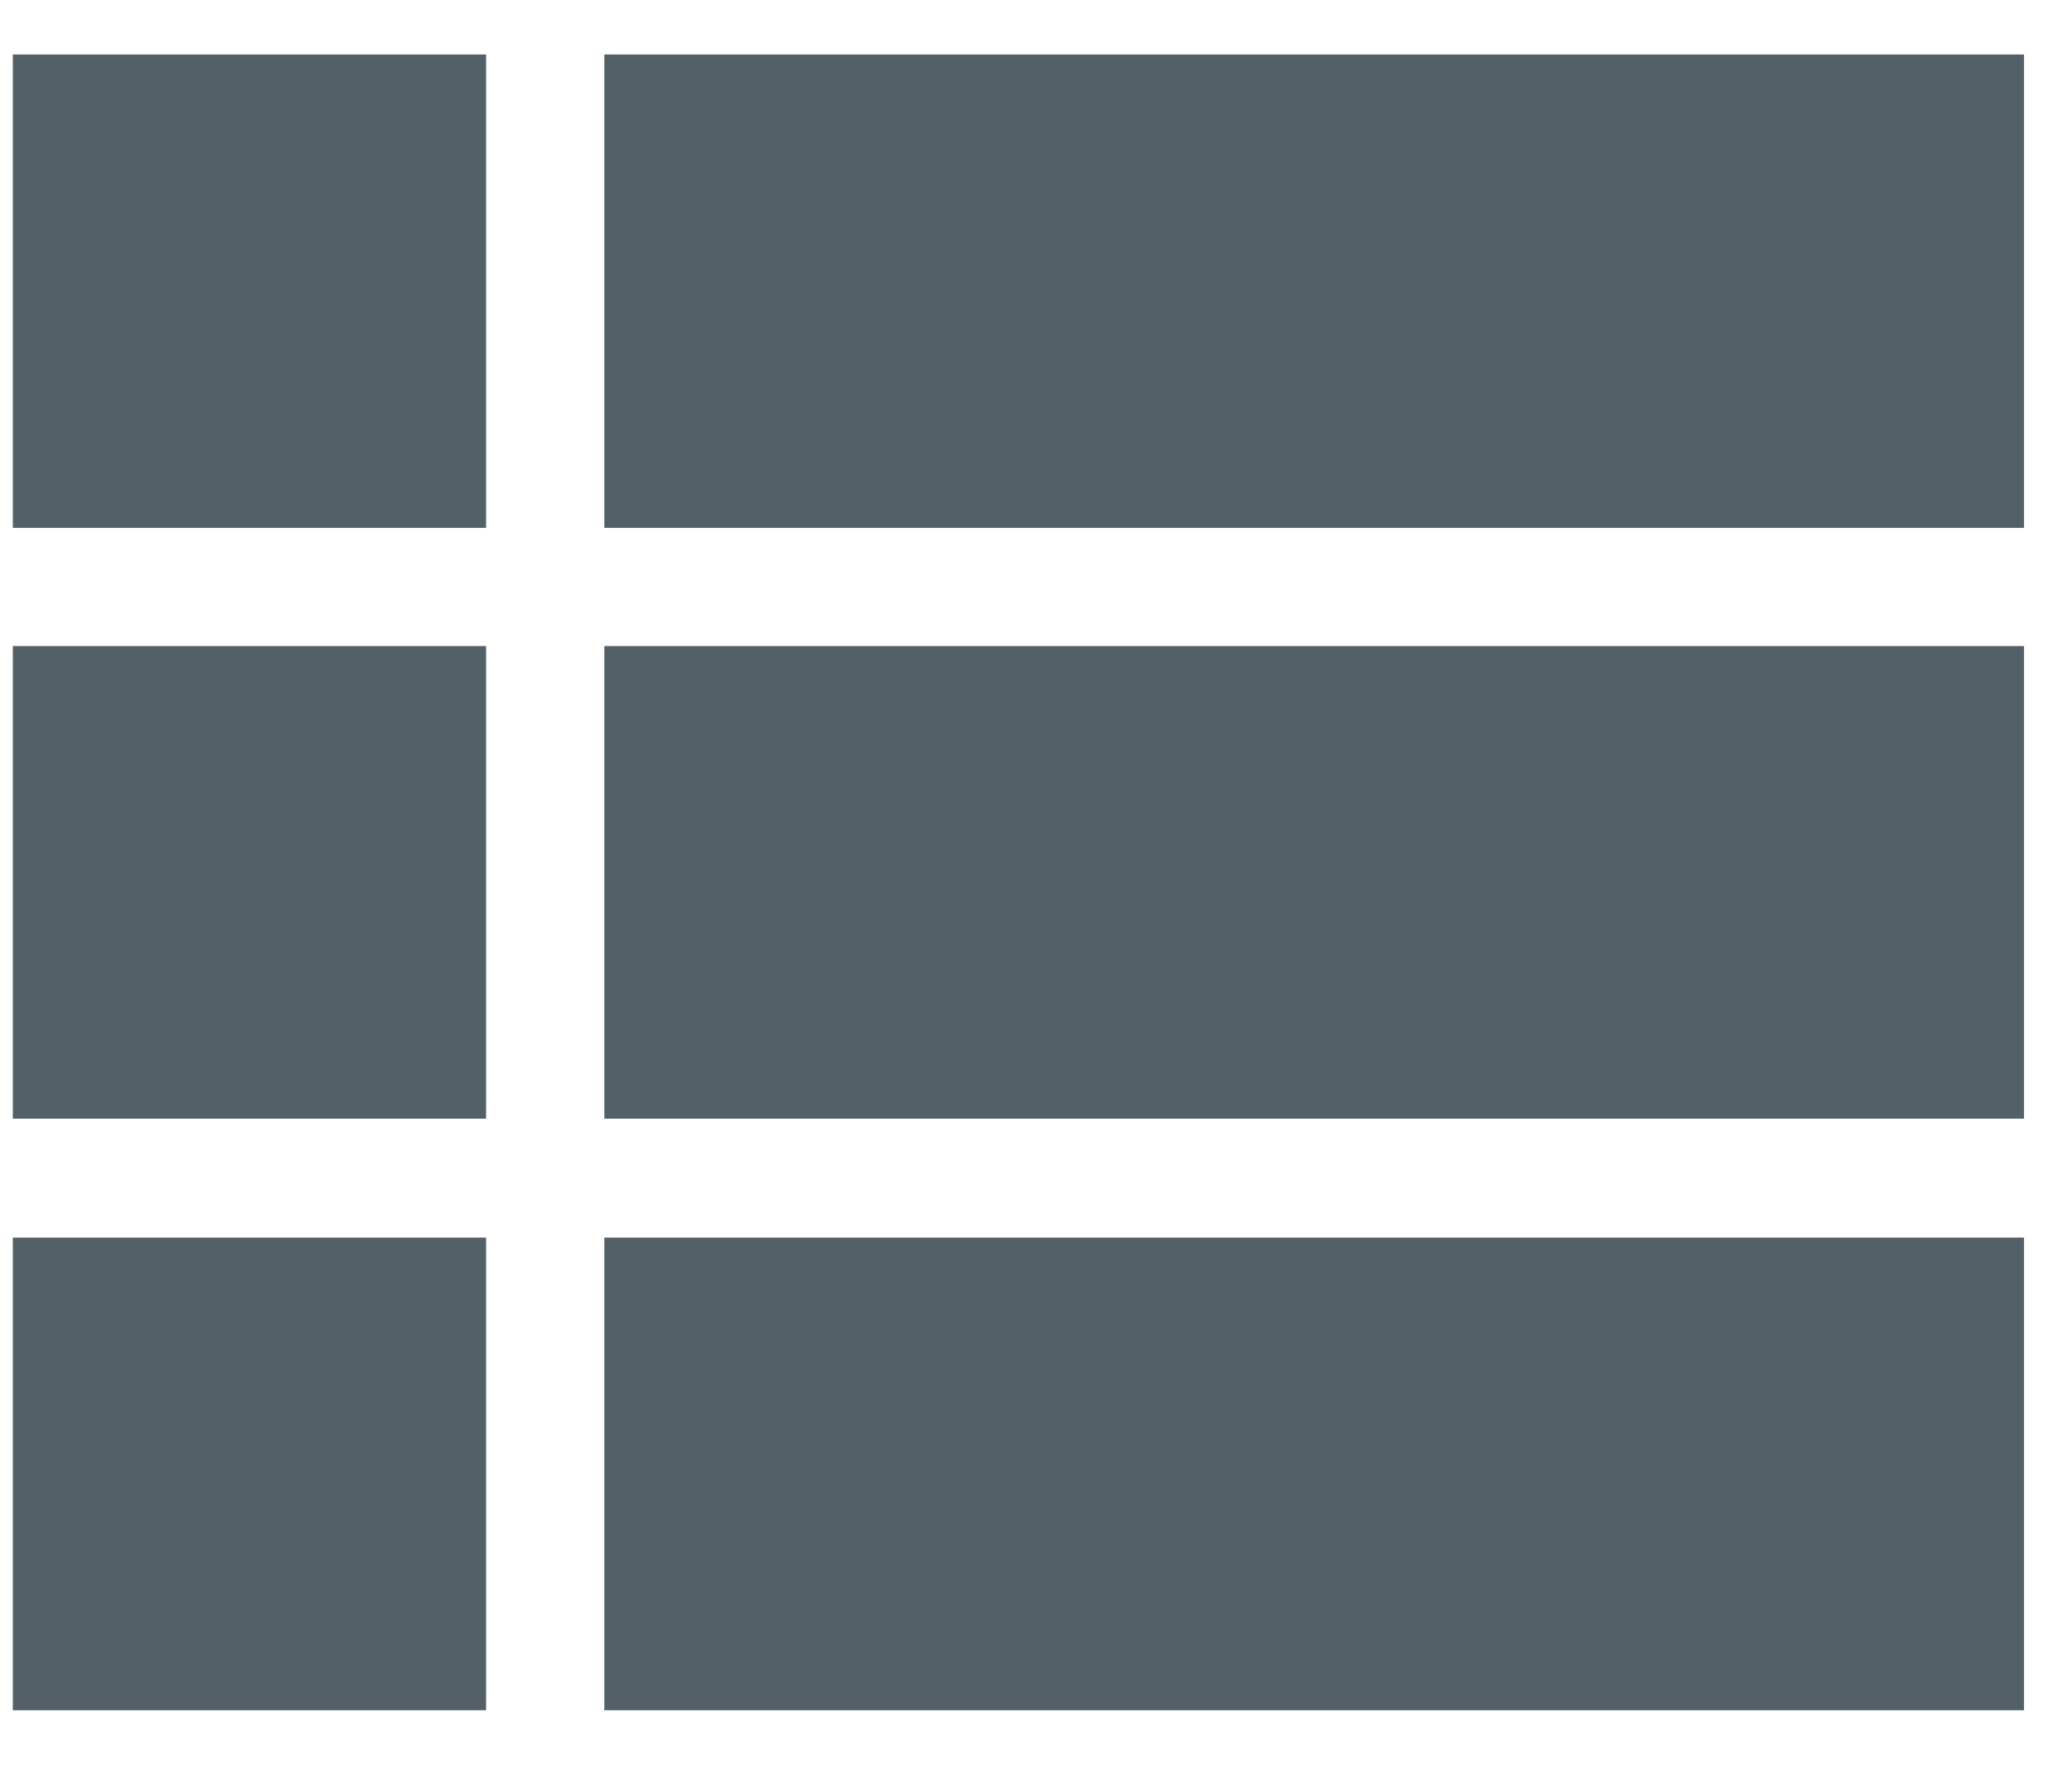 <?xml version="1.0" encoding="UTF-8"?>
<svg width="27px" height="23px" viewBox="0 0 27 23" version="1.1" xmlns="http://www.w3.org/2000/svg" xmlns:xlink="http://www.w3.org/1999/xlink">
    <!-- Generator: Sketch 51.3 (57544) - http://www.bohemiancoding.com/sketch -->
    <title>Fill 11</title>
    <desc>Created with Sketch.</desc>
    <defs></defs>
    <g id="Page-1" stroke="none" stroke-width="1" fill="none" fill-rule="evenodd">
        <g id="CaseStudy" transform="translate(-825, -7705)" fill="#536067">
            <g id="Group-25" transform="translate(779, 7461)">
                <path d="M53.875,250.88 L72.375,250.88 L72.375,244.71 L53.875,244.71 L53.875,250.88 Z M53.875,266.29 L72.375,266.29 L72.375,260.13 L53.875,260.13 L53.875,266.29 Z M53.875,258.58 L72.375,258.58 L72.375,252.42 L53.875,252.42 L53.875,258.58 Z M46.167,250.88 L52.334,250.88 L52.334,244.71 L46.167,244.71 L46.167,250.88 Z M46.167,266.29 L52.334,266.29 L52.334,260.13 L46.167,260.13 L46.167,266.29 Z M46.167,258.58 L52.334,258.58 L52.334,252.42 L46.167,252.42 L46.167,258.58 Z" id="Fill-11"></path>
            </g>
        </g>
    </g>
</svg>